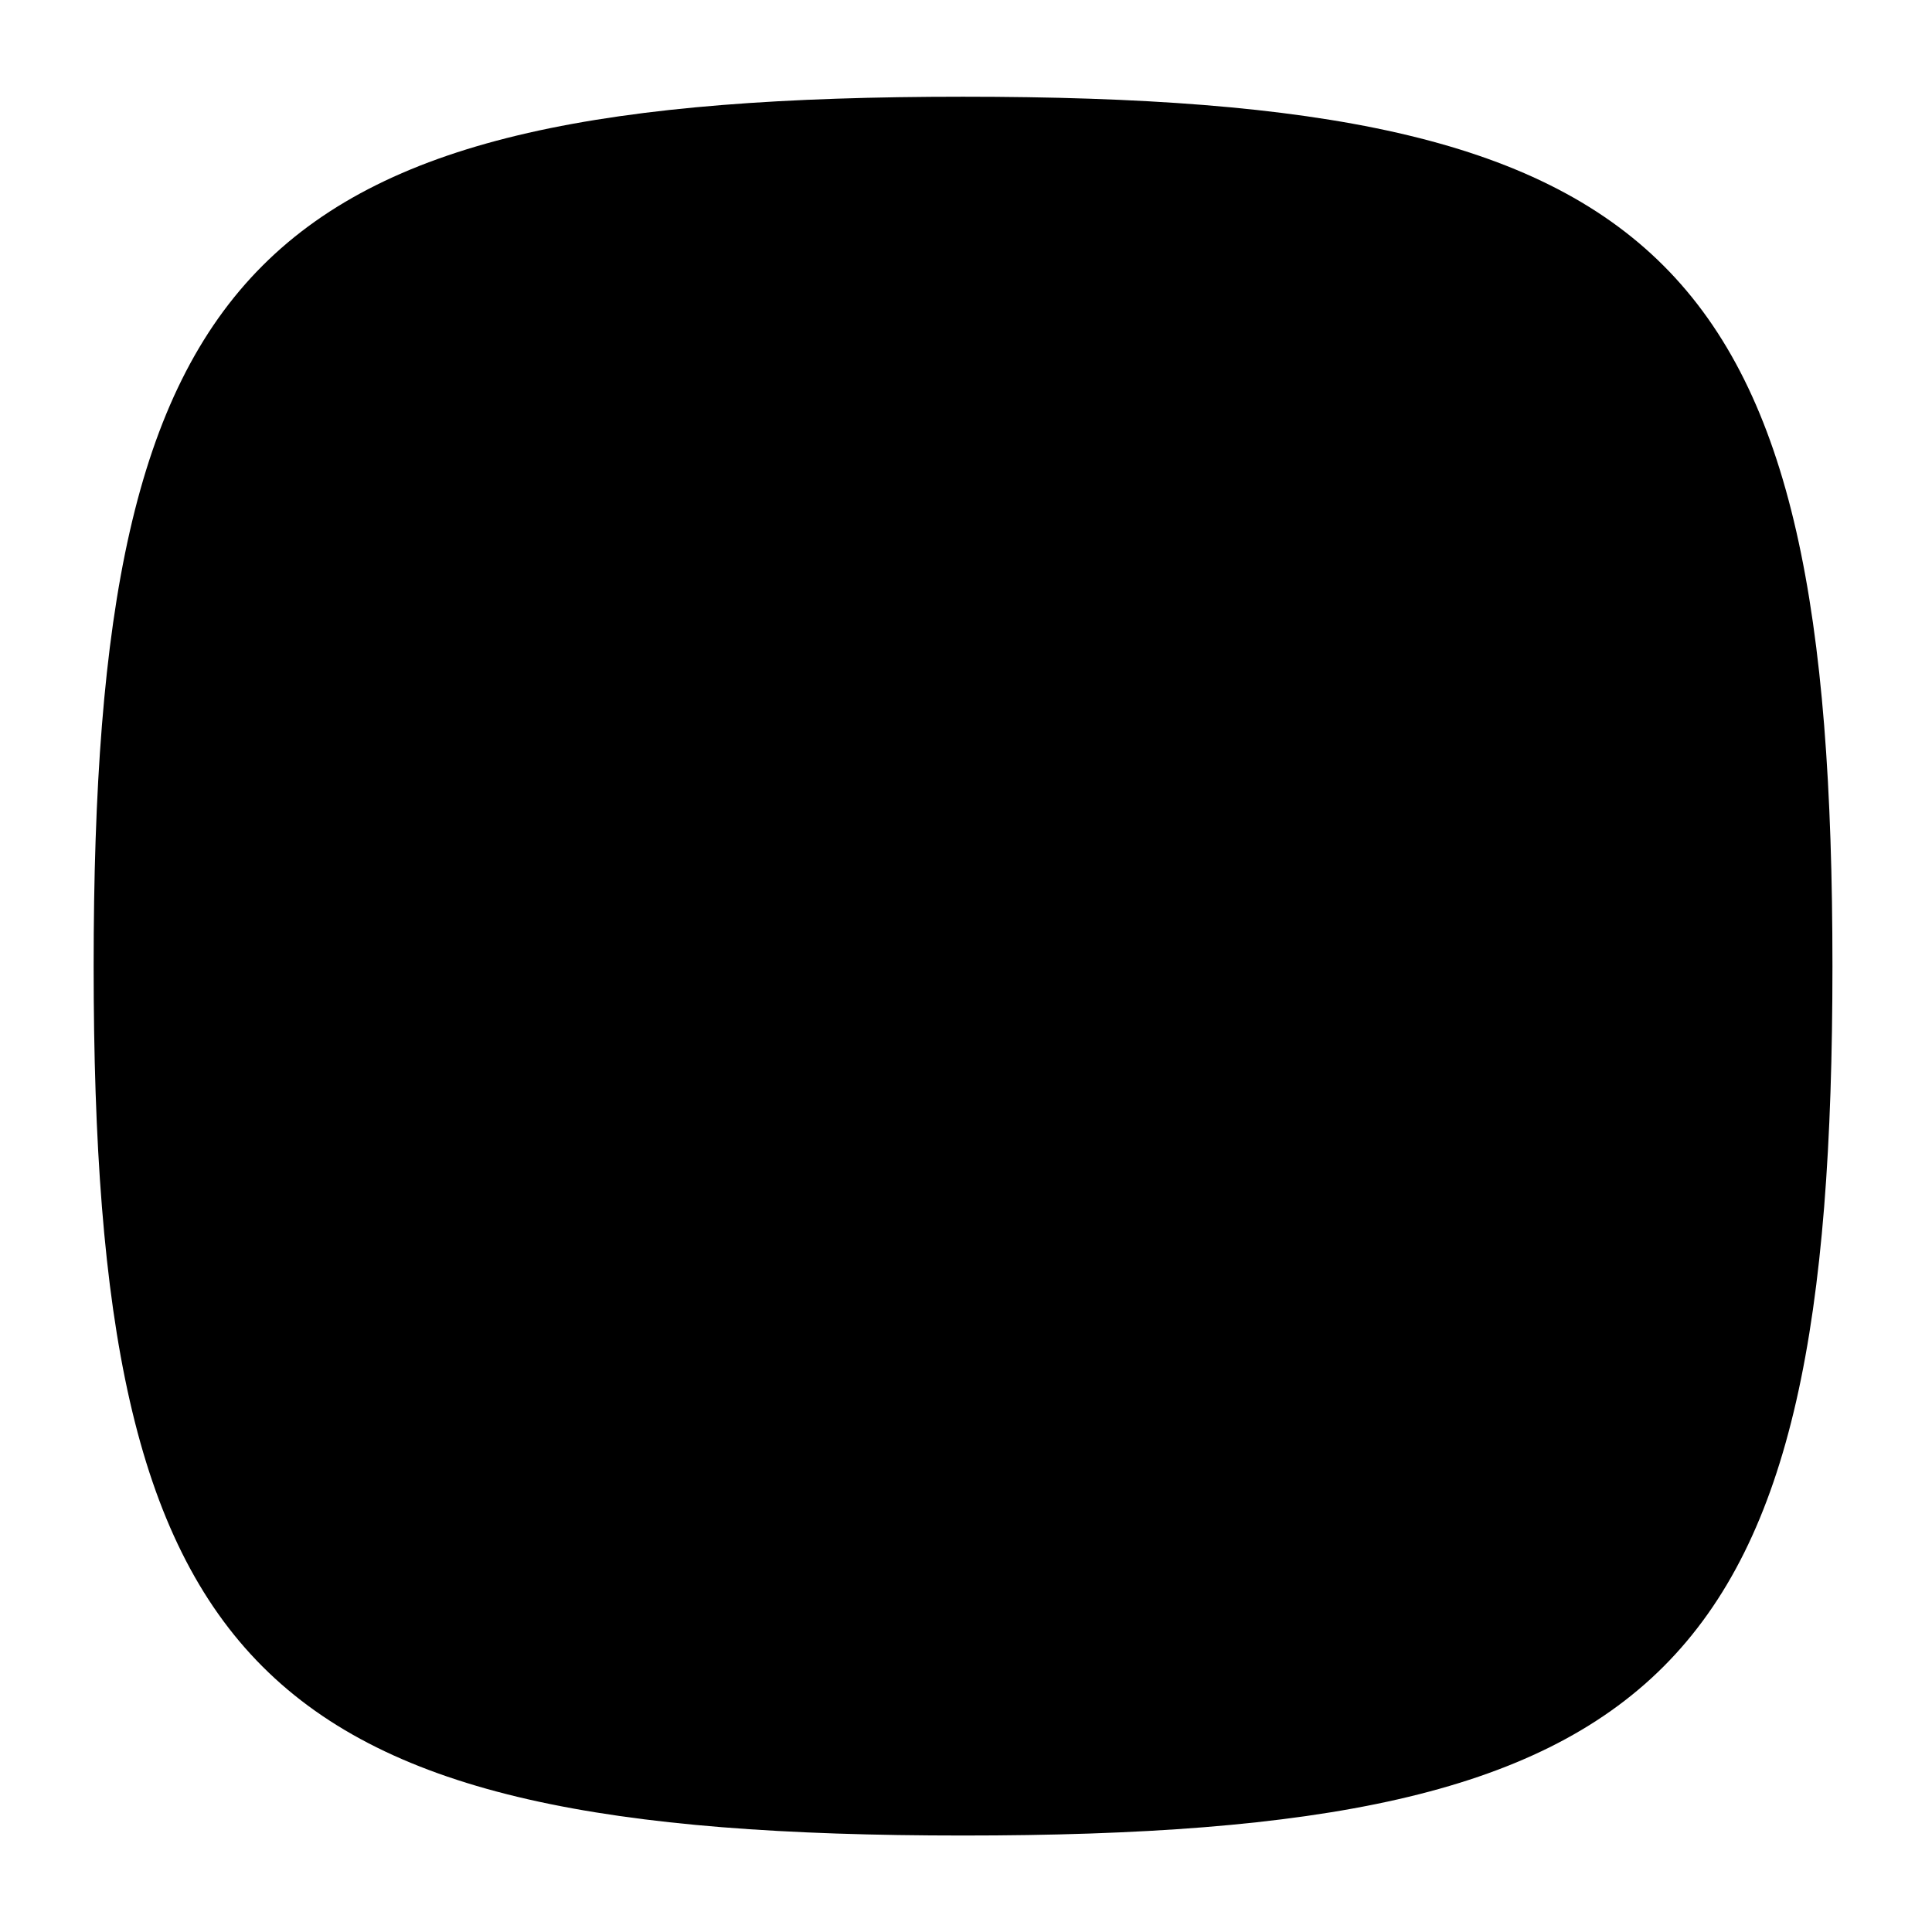 <?xml version="1.0" encoding="utf-8"?>
<!-- Generator: Adobe Illustrator 15.1.0, SVG Export Plug-In . SVG Version: 6.00 Build 0)  -->
<!DOCTYPE svg PUBLIC "-//W3C//DTD SVG 1.1//EN" "http://www.w3.org/Graphics/SVG/1.1/DTD/svg11.dtd">
<svg version="1.1" id="Layer_1" xmlns="http://www.w3.org/2000/svg" xmlns:xlink="http://www.w3.org/1999/xlink" x="0px" y="0px"
	 width="1000px" height="1000px" viewBox="0 0 1000 1000" enable-background="new 0 0 1000 1000" xml:space="preserve">
<path d="M498.445,50.062c-366.836,0-449.977,83.188-449.977,450c0,366.82,83.141,450,449.977,450
	c366.875,0,450.023-83.18,450.023-450C948.469,133.25,865.32,50.062,498.445,50.062z"/>
</svg>
